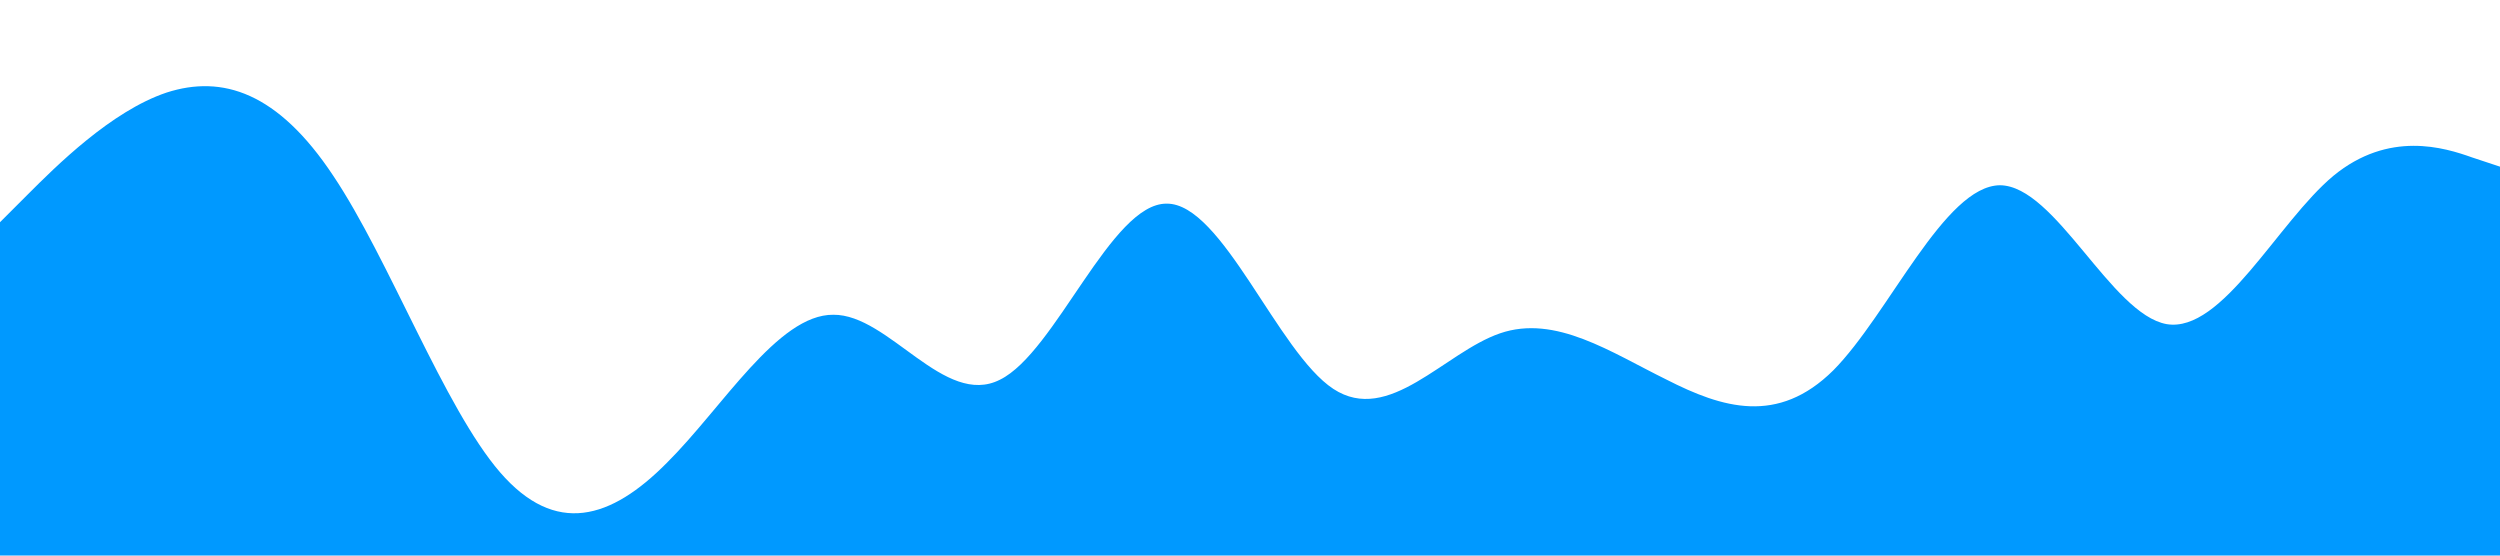 <?xml version="1.0" standalone="no"?><svg xmlns="http://www.w3.org/2000/svg" viewBox="0 0 1440 320"><path fill="#0099ff" fill-opacity="1" d="M0,128L16,112C32,96,64,64,96,53.3C128,43,160,53,192,101.3C224,149,256,235,288,272C320,309,352,299,384,266.7C416,235,448,181,480,181.3C512,181,544,235,576,218.7C608,203,640,117,672,117.3C704,117,736,203,768,224C800,245,832,203,864,192C896,181,928,203,960,218.7C992,235,1024,245,1056,213.3C1088,181,1120,107,1152,106.7C1184,107,1216,181,1248,186.7C1280,192,1312,128,1344,101.3C1376,75,1408,85,1424,90.7L1440,96L1440,320L1424,320C1408,320,1376,320,1344,320C1312,320,1280,320,1248,320C1216,320,1184,320,1152,320C1120,320,1088,320,1056,320C1024,320,992,320,960,320C928,320,896,320,864,320C832,320,800,320,768,320C736,320,704,320,672,320C640,320,608,320,576,320C544,320,512,320,480,320C448,320,416,320,384,320C352,320,320,320,288,320C256,320,224,320,192,320C160,320,128,320,96,320C64,320,32,320,16,320L0,320Z"></path></svg>